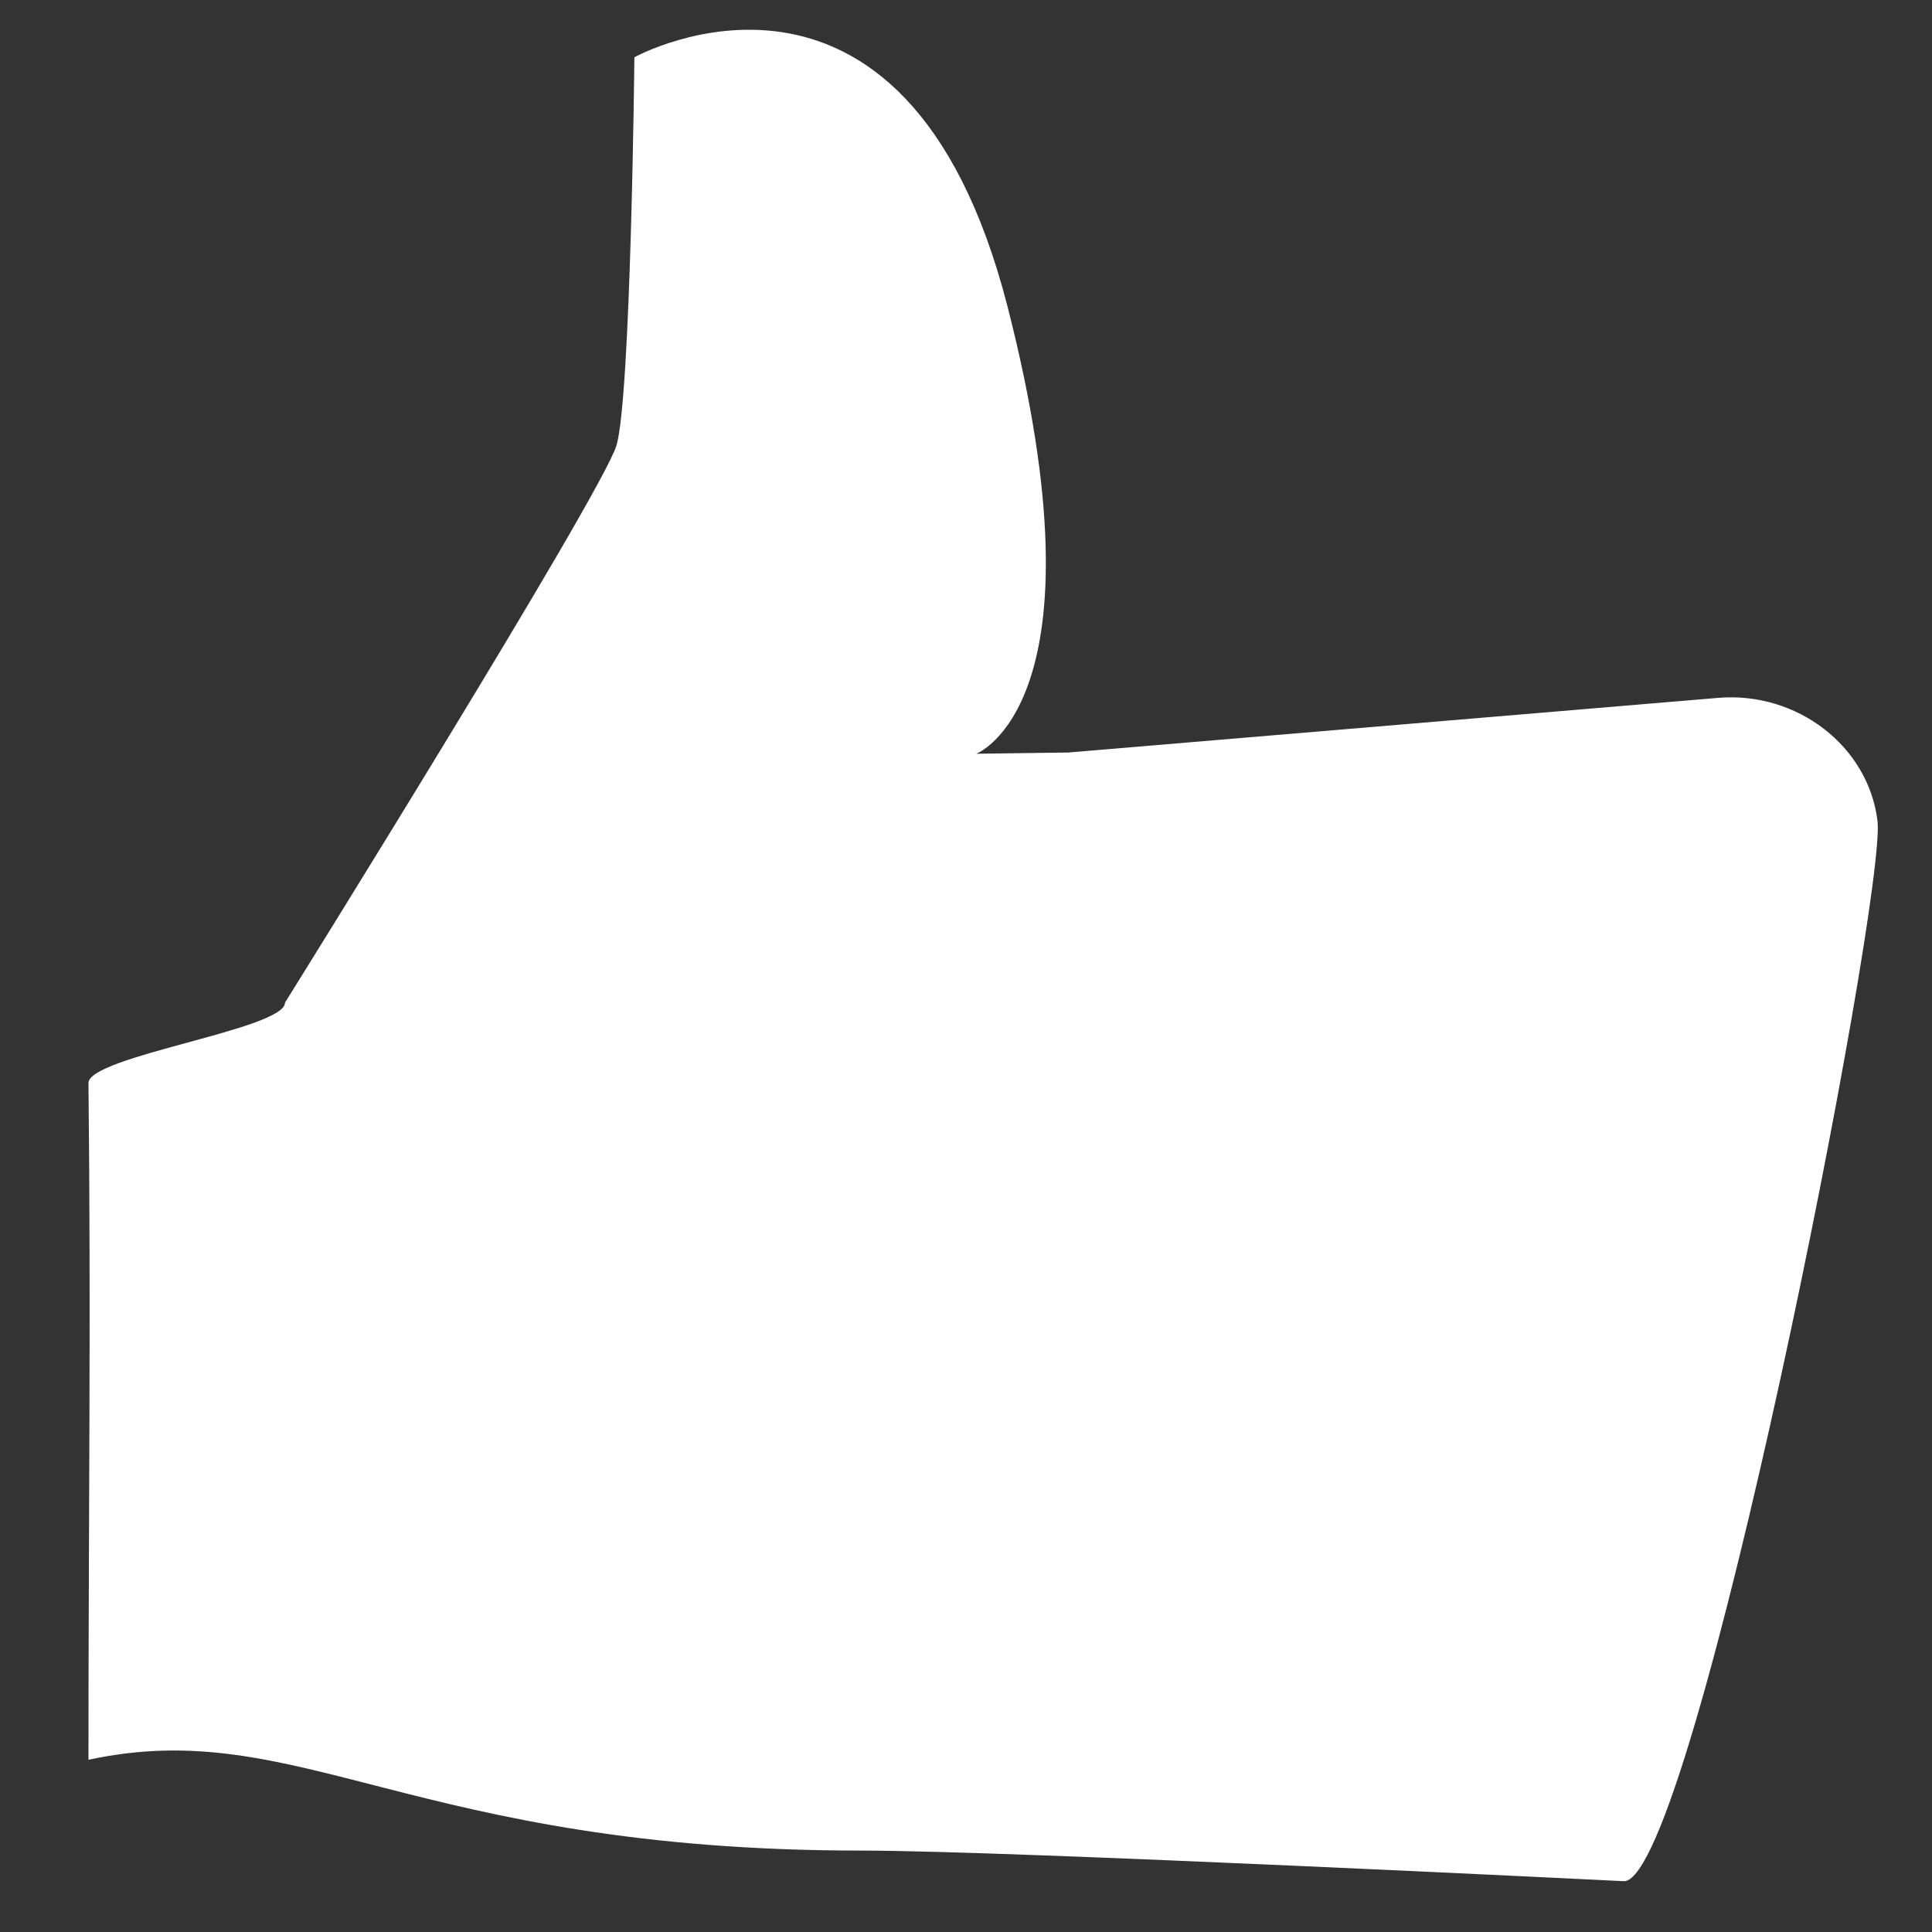 <?xml version="1.0" encoding="utf-8"?>
<!-- Generator: Adobe Illustrator 15.1.0, SVG Export Plug-In  -->
<!DOCTYPE svg PUBLIC "-//W3C//DTD SVG 1.1//EN" "http://www.w3.org/Graphics/SVG/1.1/DTD/svg11.dtd">
<svg version="1.1"
	 xmlns="http://www.w3.org/2000/svg" xmlns:xlink="http://www.w3.org/1999/xlink" xmlns:a="http://ns.adobe.com/AdobeSVGViewerExtensions/3.0/"
	 x="0px" y="0px" width="14px" height="14px" viewBox="-0.641 -0.216 14 14"
	 overflow="visible" enable-background="new -0.641 -0.216 14 14" xml:space="preserve">
<rect x="-0.641" y="-0.216" width="14" height="14" fill="#333333" stroke="none"/>
<defs>
</defs>
<path fill="#FFFFFF" d="M12.964,5.732c-0.067-0.542-0.584-0.939-1.155-0.891L7.1,5.237L6.433,5.246c0,0,0.966-0.363,0.225-3.248
	C5.915-0.884,3.956,0.199,3.956,0.199s-0.025,2.463-0.13,2.813C3.722,3.361,1.424,7.05,1.424,7.05c0,0.193-1.427,0.388-1.424,0.583
	c0.019,1.7,0,3.148,0,4.903c1.526-0.329,2.344,0.658,5.602,0.658c1.065,0,5.529,0.222,5.529,0.222
	C11.64,13.372,13.032,6.272,12.964,5.732"/>
</svg>
